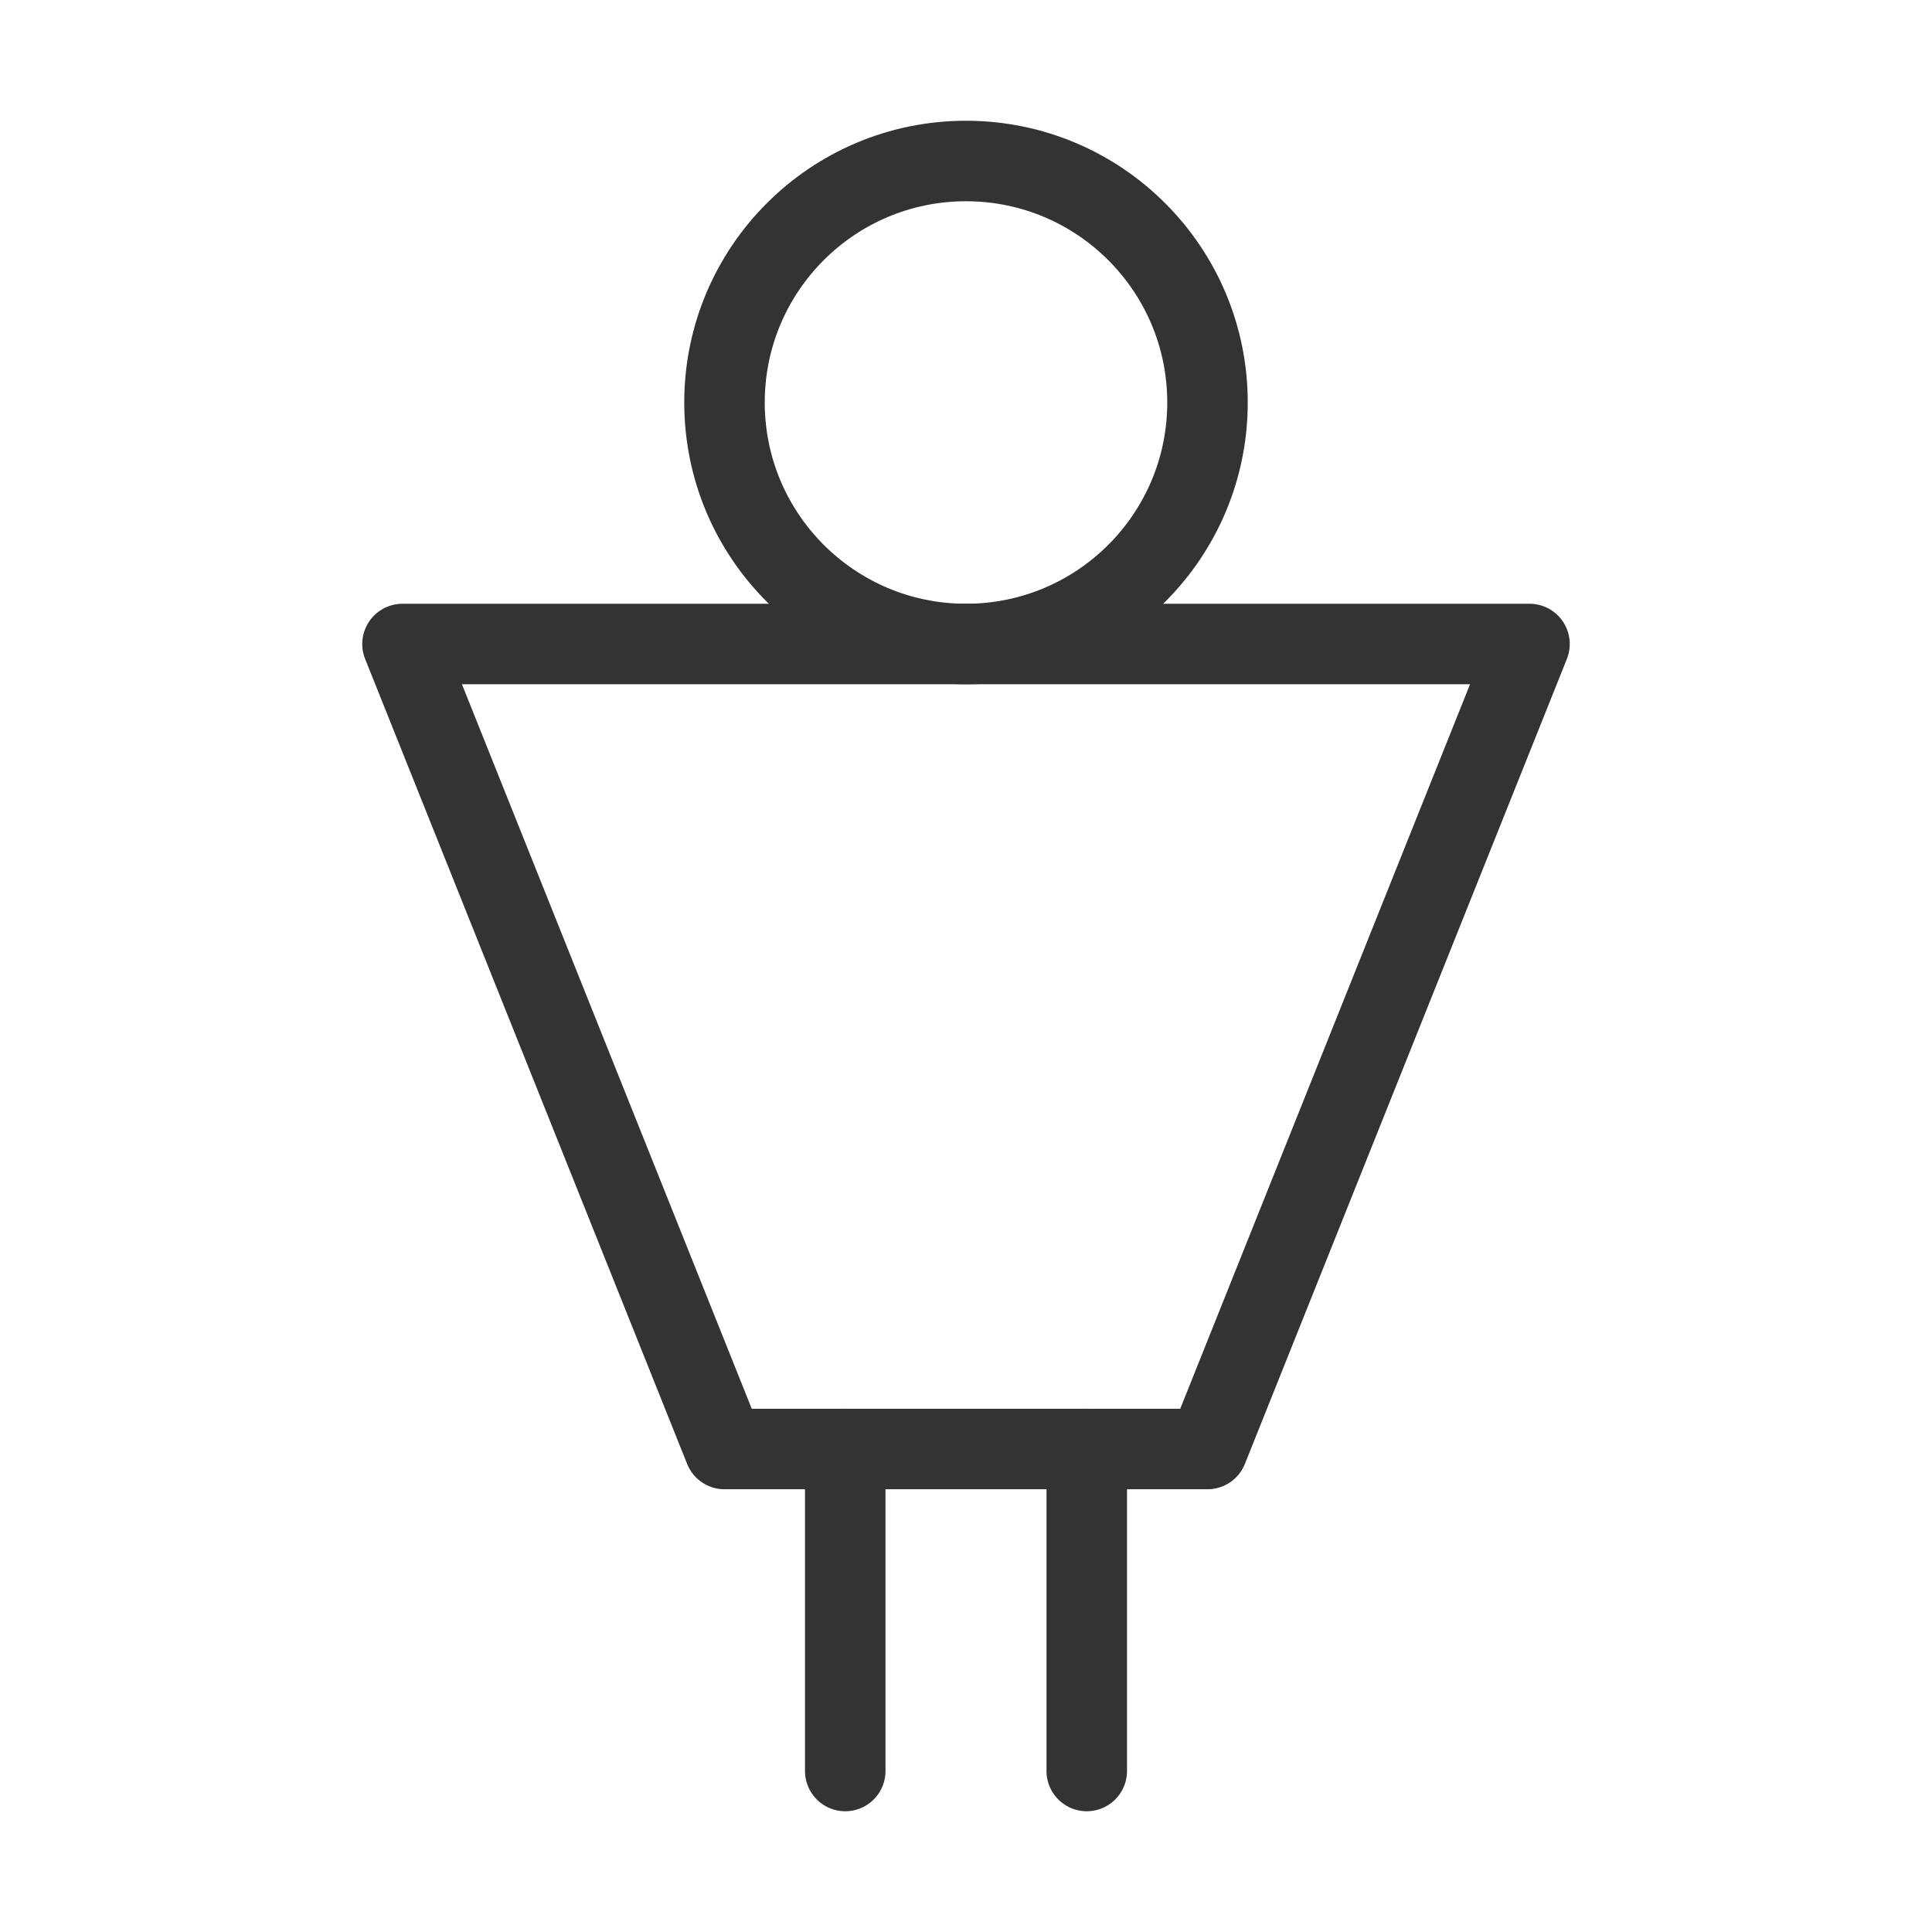 <?xml version="1.0" encoding="UTF-8"?><svg width="16" height="16" viewBox="0 0 48 48" fill="none" xmlns="http://www.w3.org/2000/svg"><circle cx="24" cy="10" r="6" fill="none" stroke="#333" stroke-width="2" stroke-linecap="round" stroke-linejoin="round"/><path d="M30 36H18L10 16H38L30 36Z" fill="none" stroke="#333" stroke-width="2" stroke-linecap="round" stroke-linejoin="round"/><path d="M27 36V44" stroke="#333" stroke-width="2" stroke-linecap="round" stroke-linejoin="round"/><path d="M21 36V44" stroke="#333" stroke-width="2" stroke-linecap="round" stroke-linejoin="round"/></svg>